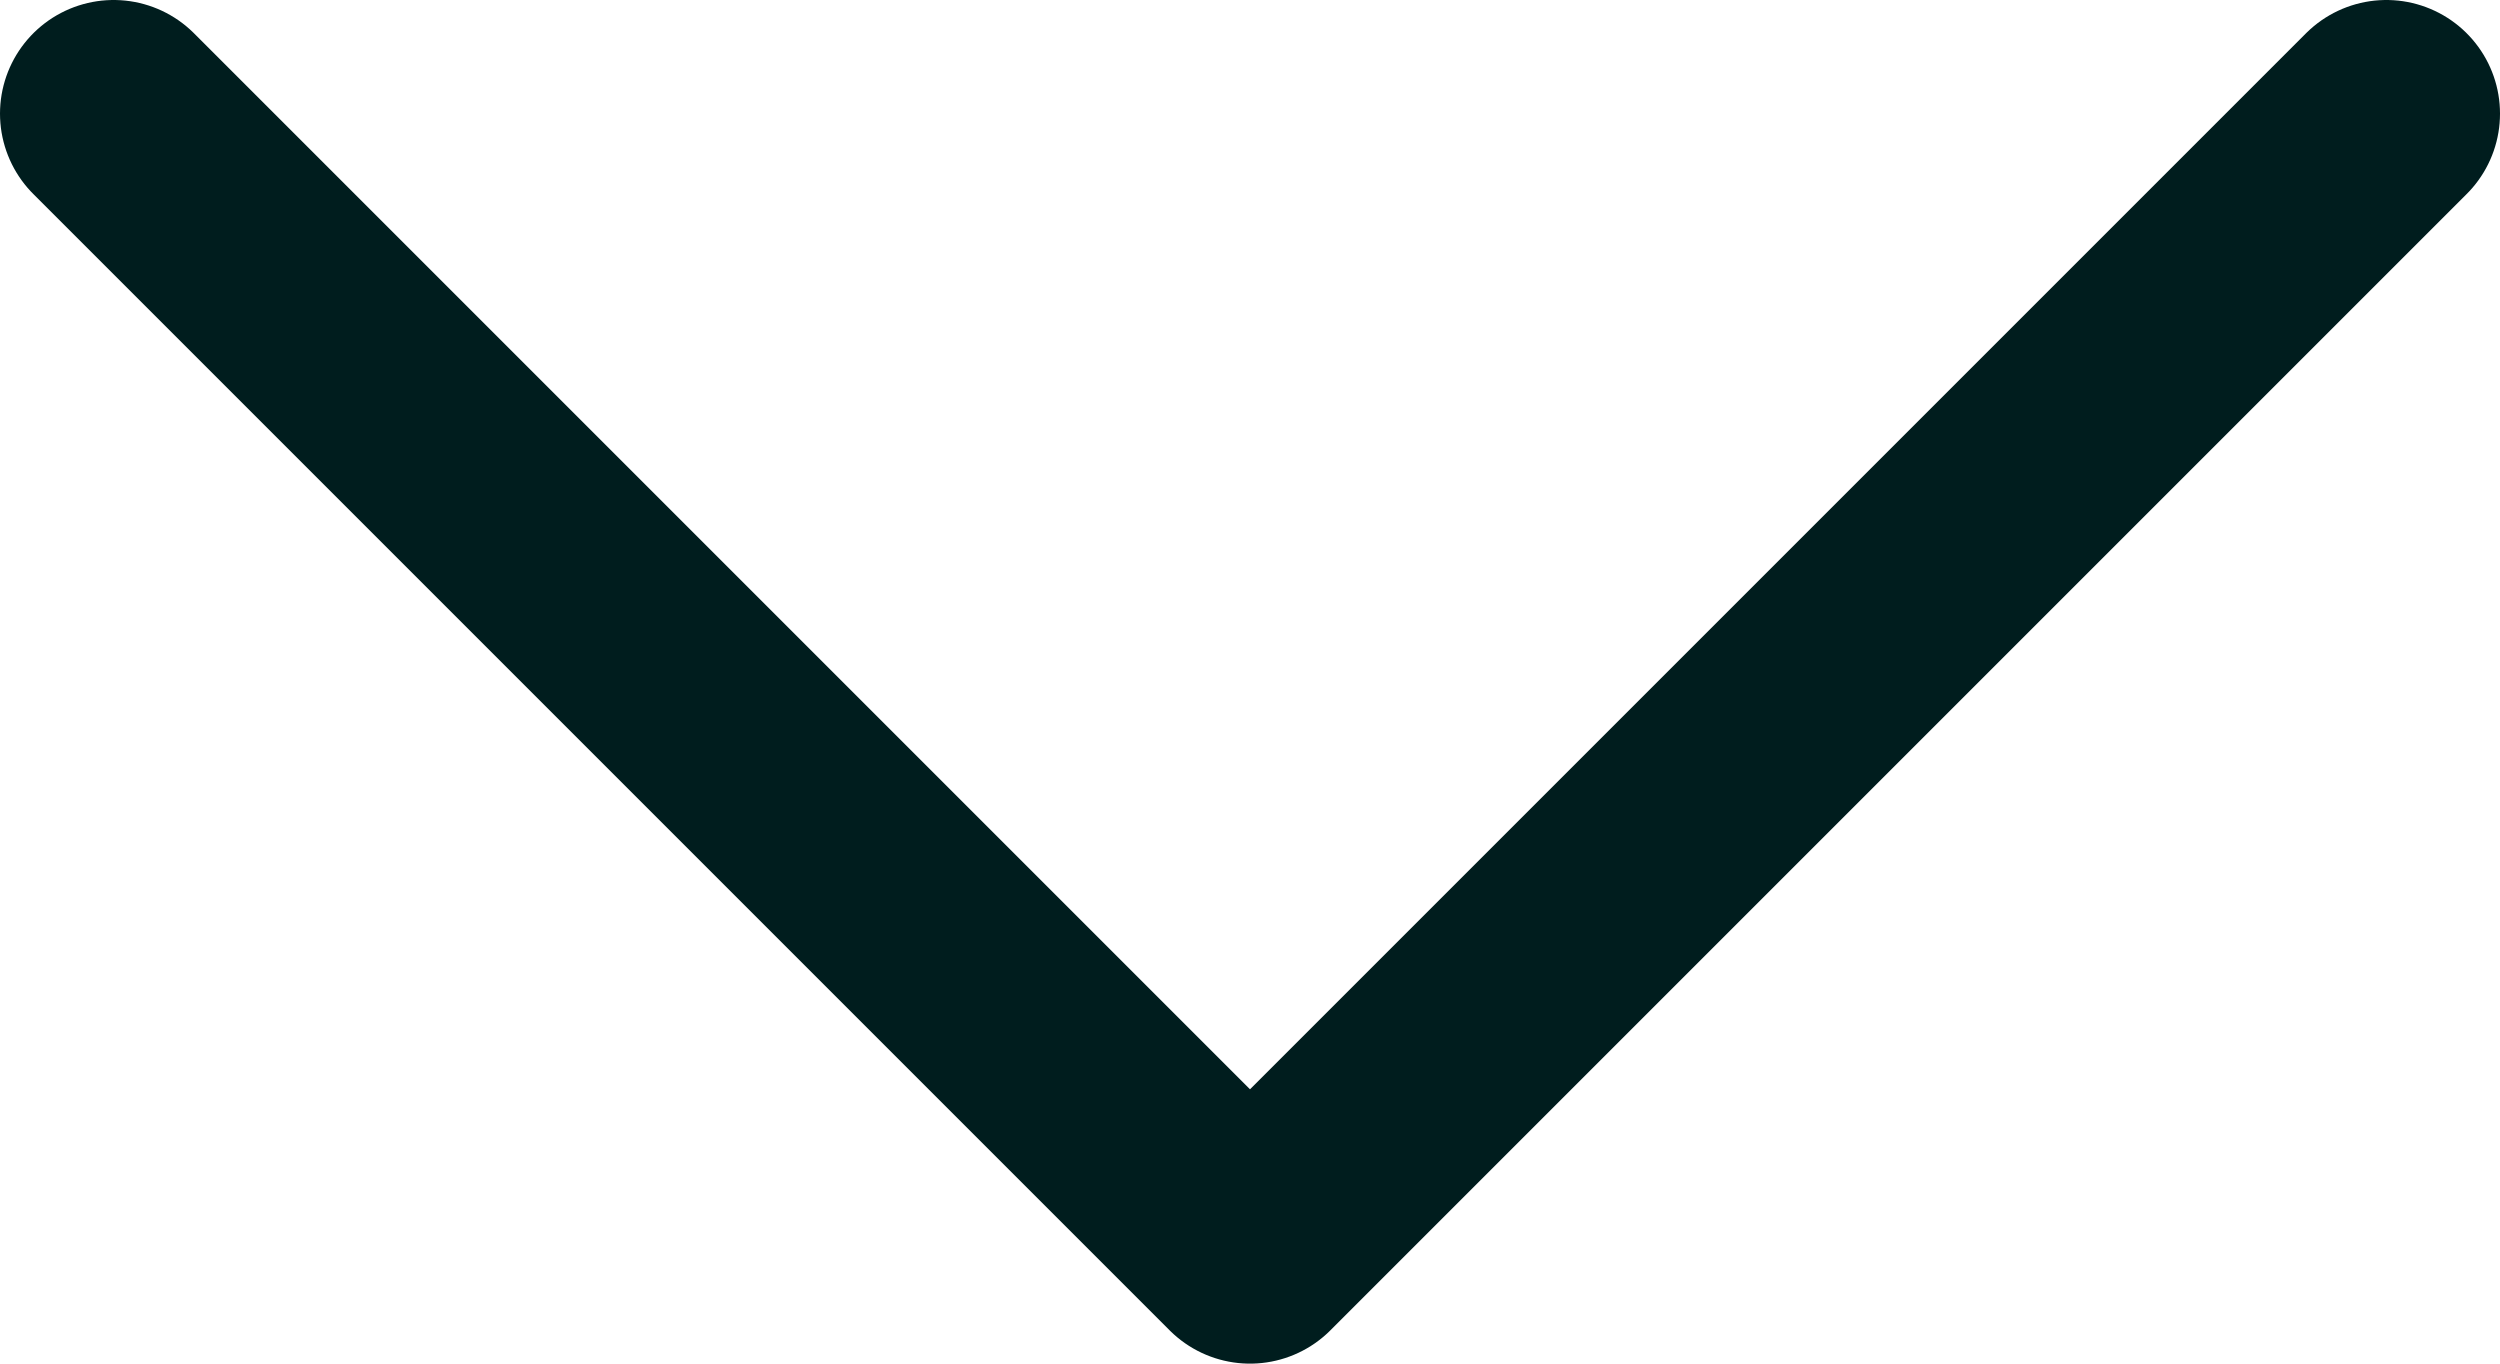 <svg width="22" height="12" viewBox="0 0 22 12" fill="none" xmlns="http://www.w3.org/2000/svg">
<path d="M1 1L11 11L21 1" stroke="#001D1E" stroke-width="2" stroke-linecap="round" stroke-linejoin="round"/>
</svg>
